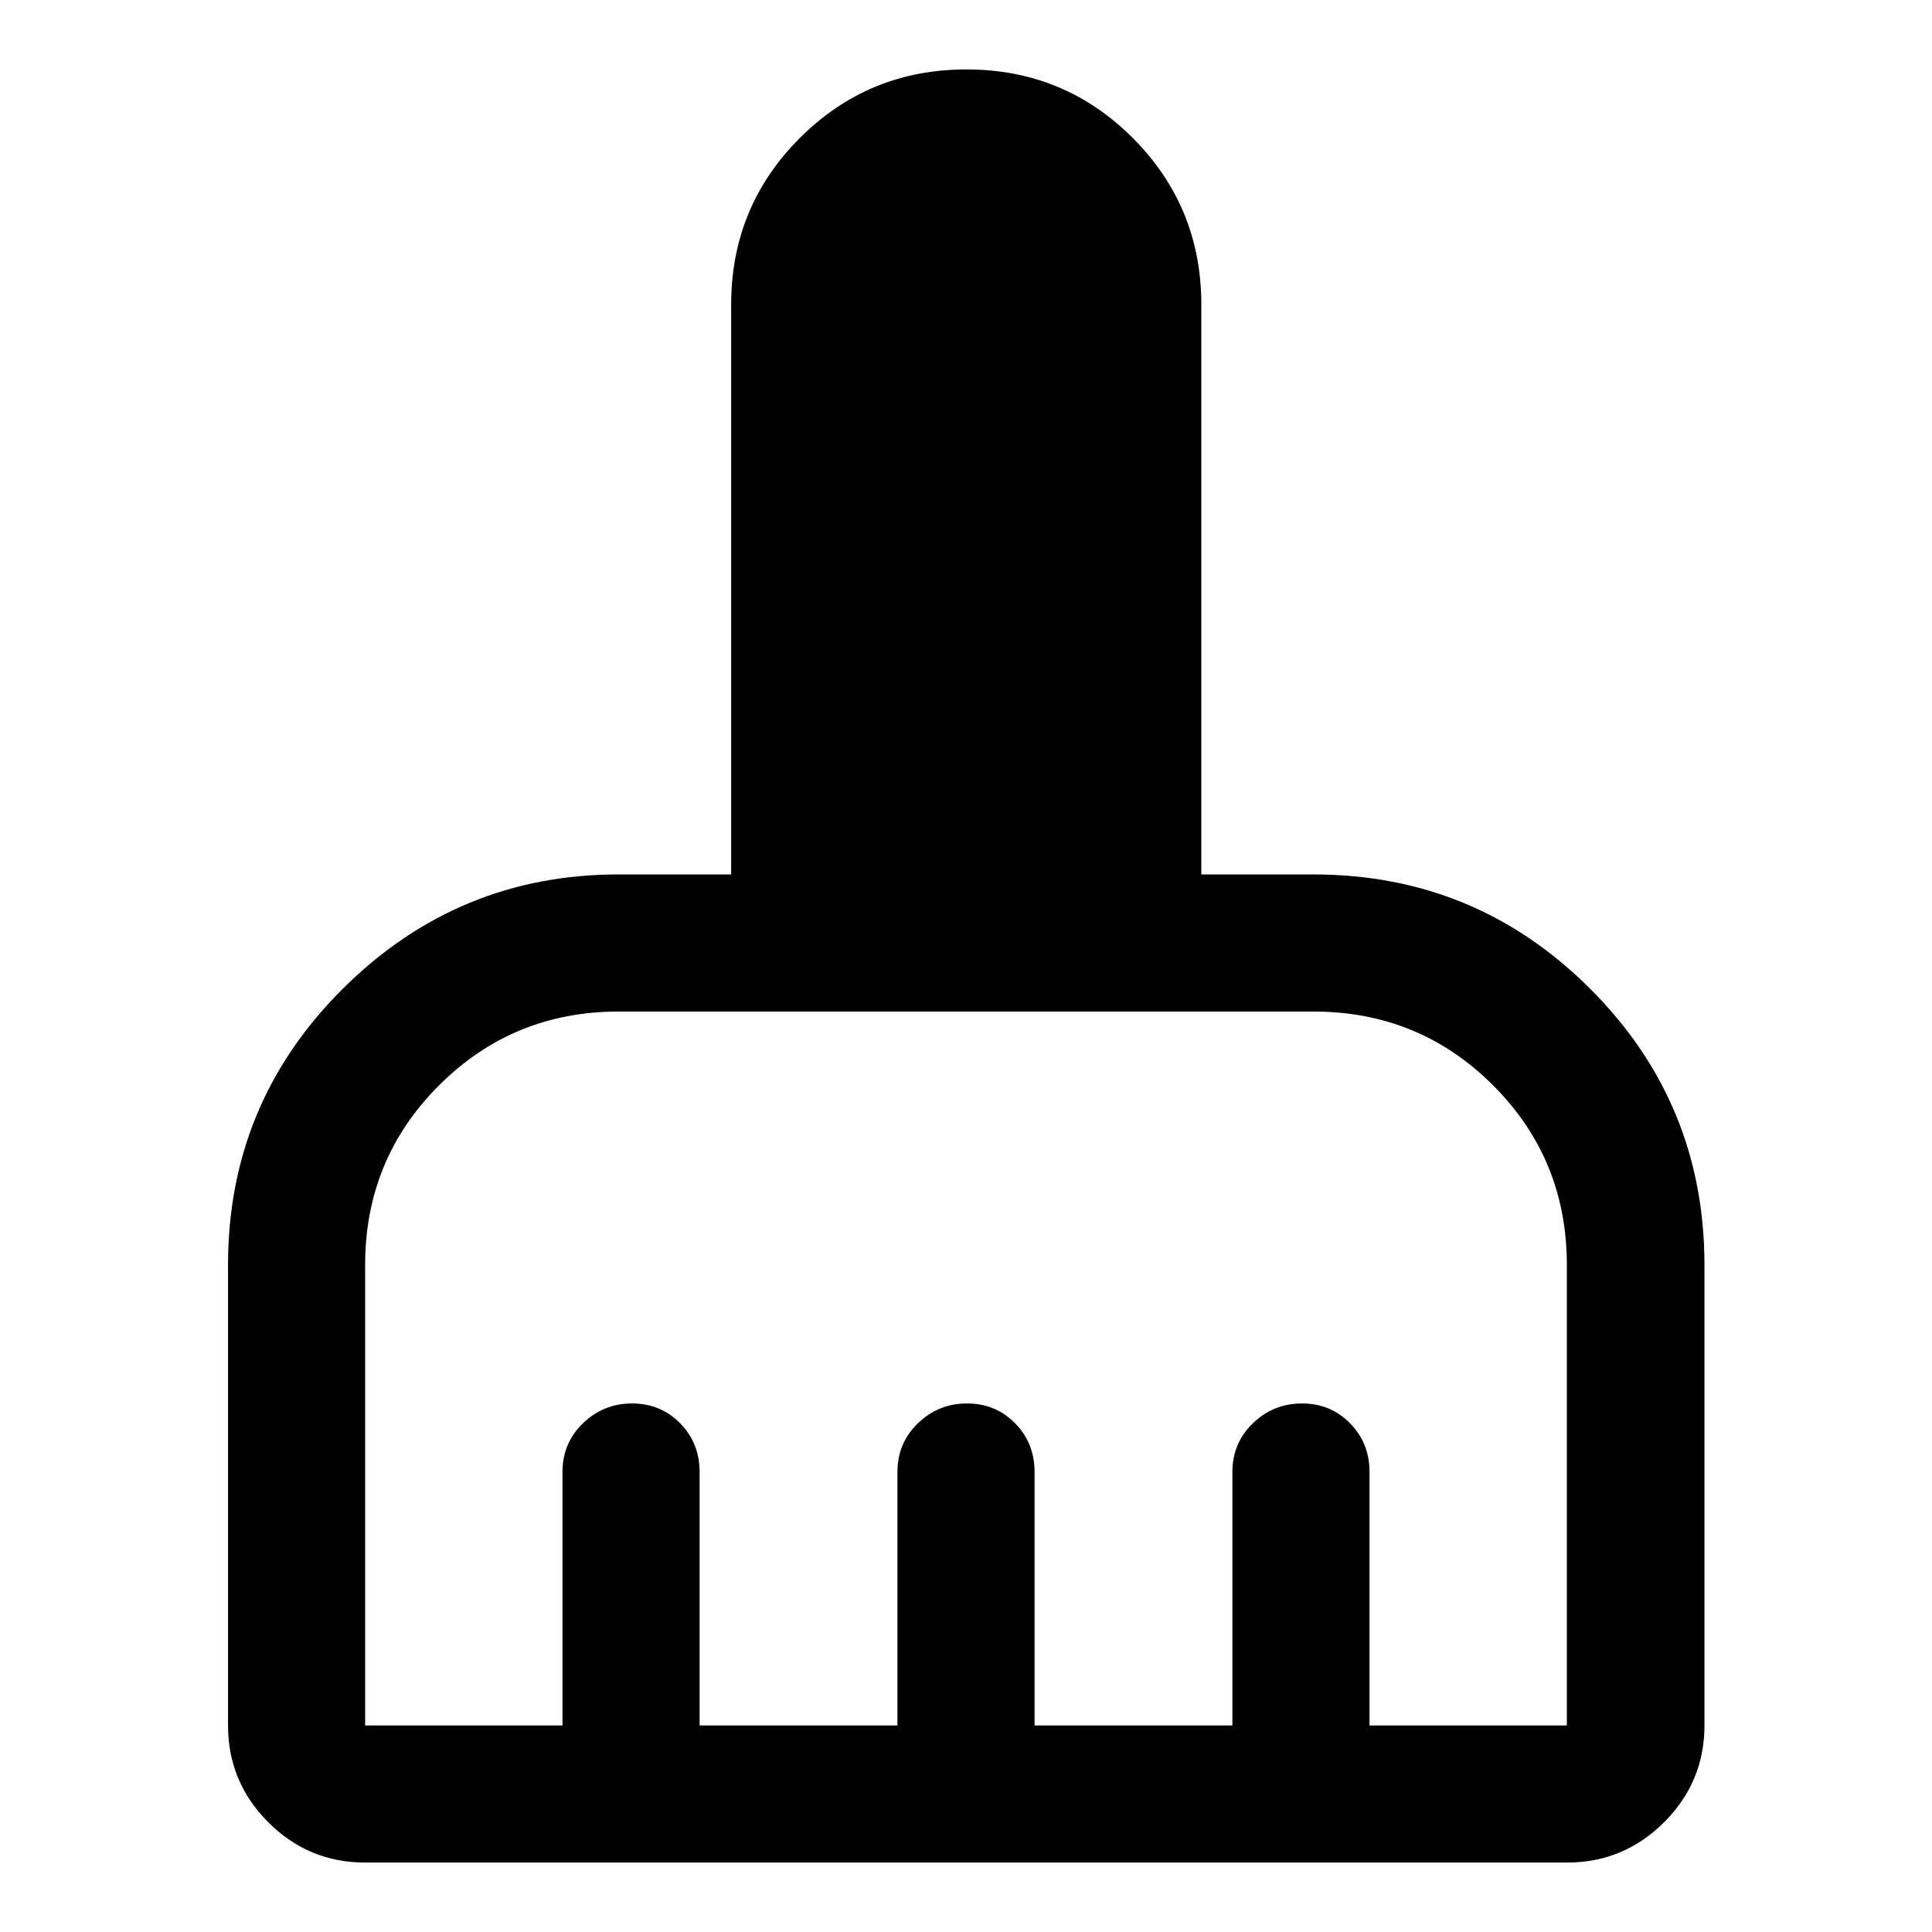<svg xmlns="http://www.w3.org/2000/svg" width="48" height="48" viewBox="0 96 960 960"><path d="M113.304 953.37V724.565q0-80.537 57.076-137.301Q227.456 530.5 307.37 530.5h55.934V247.435q0-48.723 34.087-82.829 34.087-34.106 82.783-34.106t82.728 34.106q34.033 34.106 34.033 82.829V530.5h55.695q80.637 0 137.471 56.764t56.834 137.301V953.37q0 28.103-20.084 48.12-20.083 20.01-48.286 20.01h-597.13q-28.104 0-48.117-20.01-20.014-20.017-20.014-48.12Zm68.131 0H279.5V827.435q0-14.424 10.196-24.245 10.195-9.82 24.369-9.82t23.87 9.82q9.695 9.821 9.695 24.245V953.37h98.305V827.435q0-14.424 10.195-24.245 10.196-9.82 24.37-9.82 14.174 0 23.87 9.82 9.695 9.821 9.695 24.245V953.37h98.305V827.435q0-14.424 10.195-24.245 10.196-9.82 24.37-9.82 14.174 0 23.869 9.82 9.696 9.821 9.696 24.245V953.37h98.065V724.565q0-52.612-36.661-89.273-36.661-36.662-89.274-36.662H307.37q-52.473 0-89.204 36.662-36.731 36.661-36.731 89.273V953.37Z"/></svg>